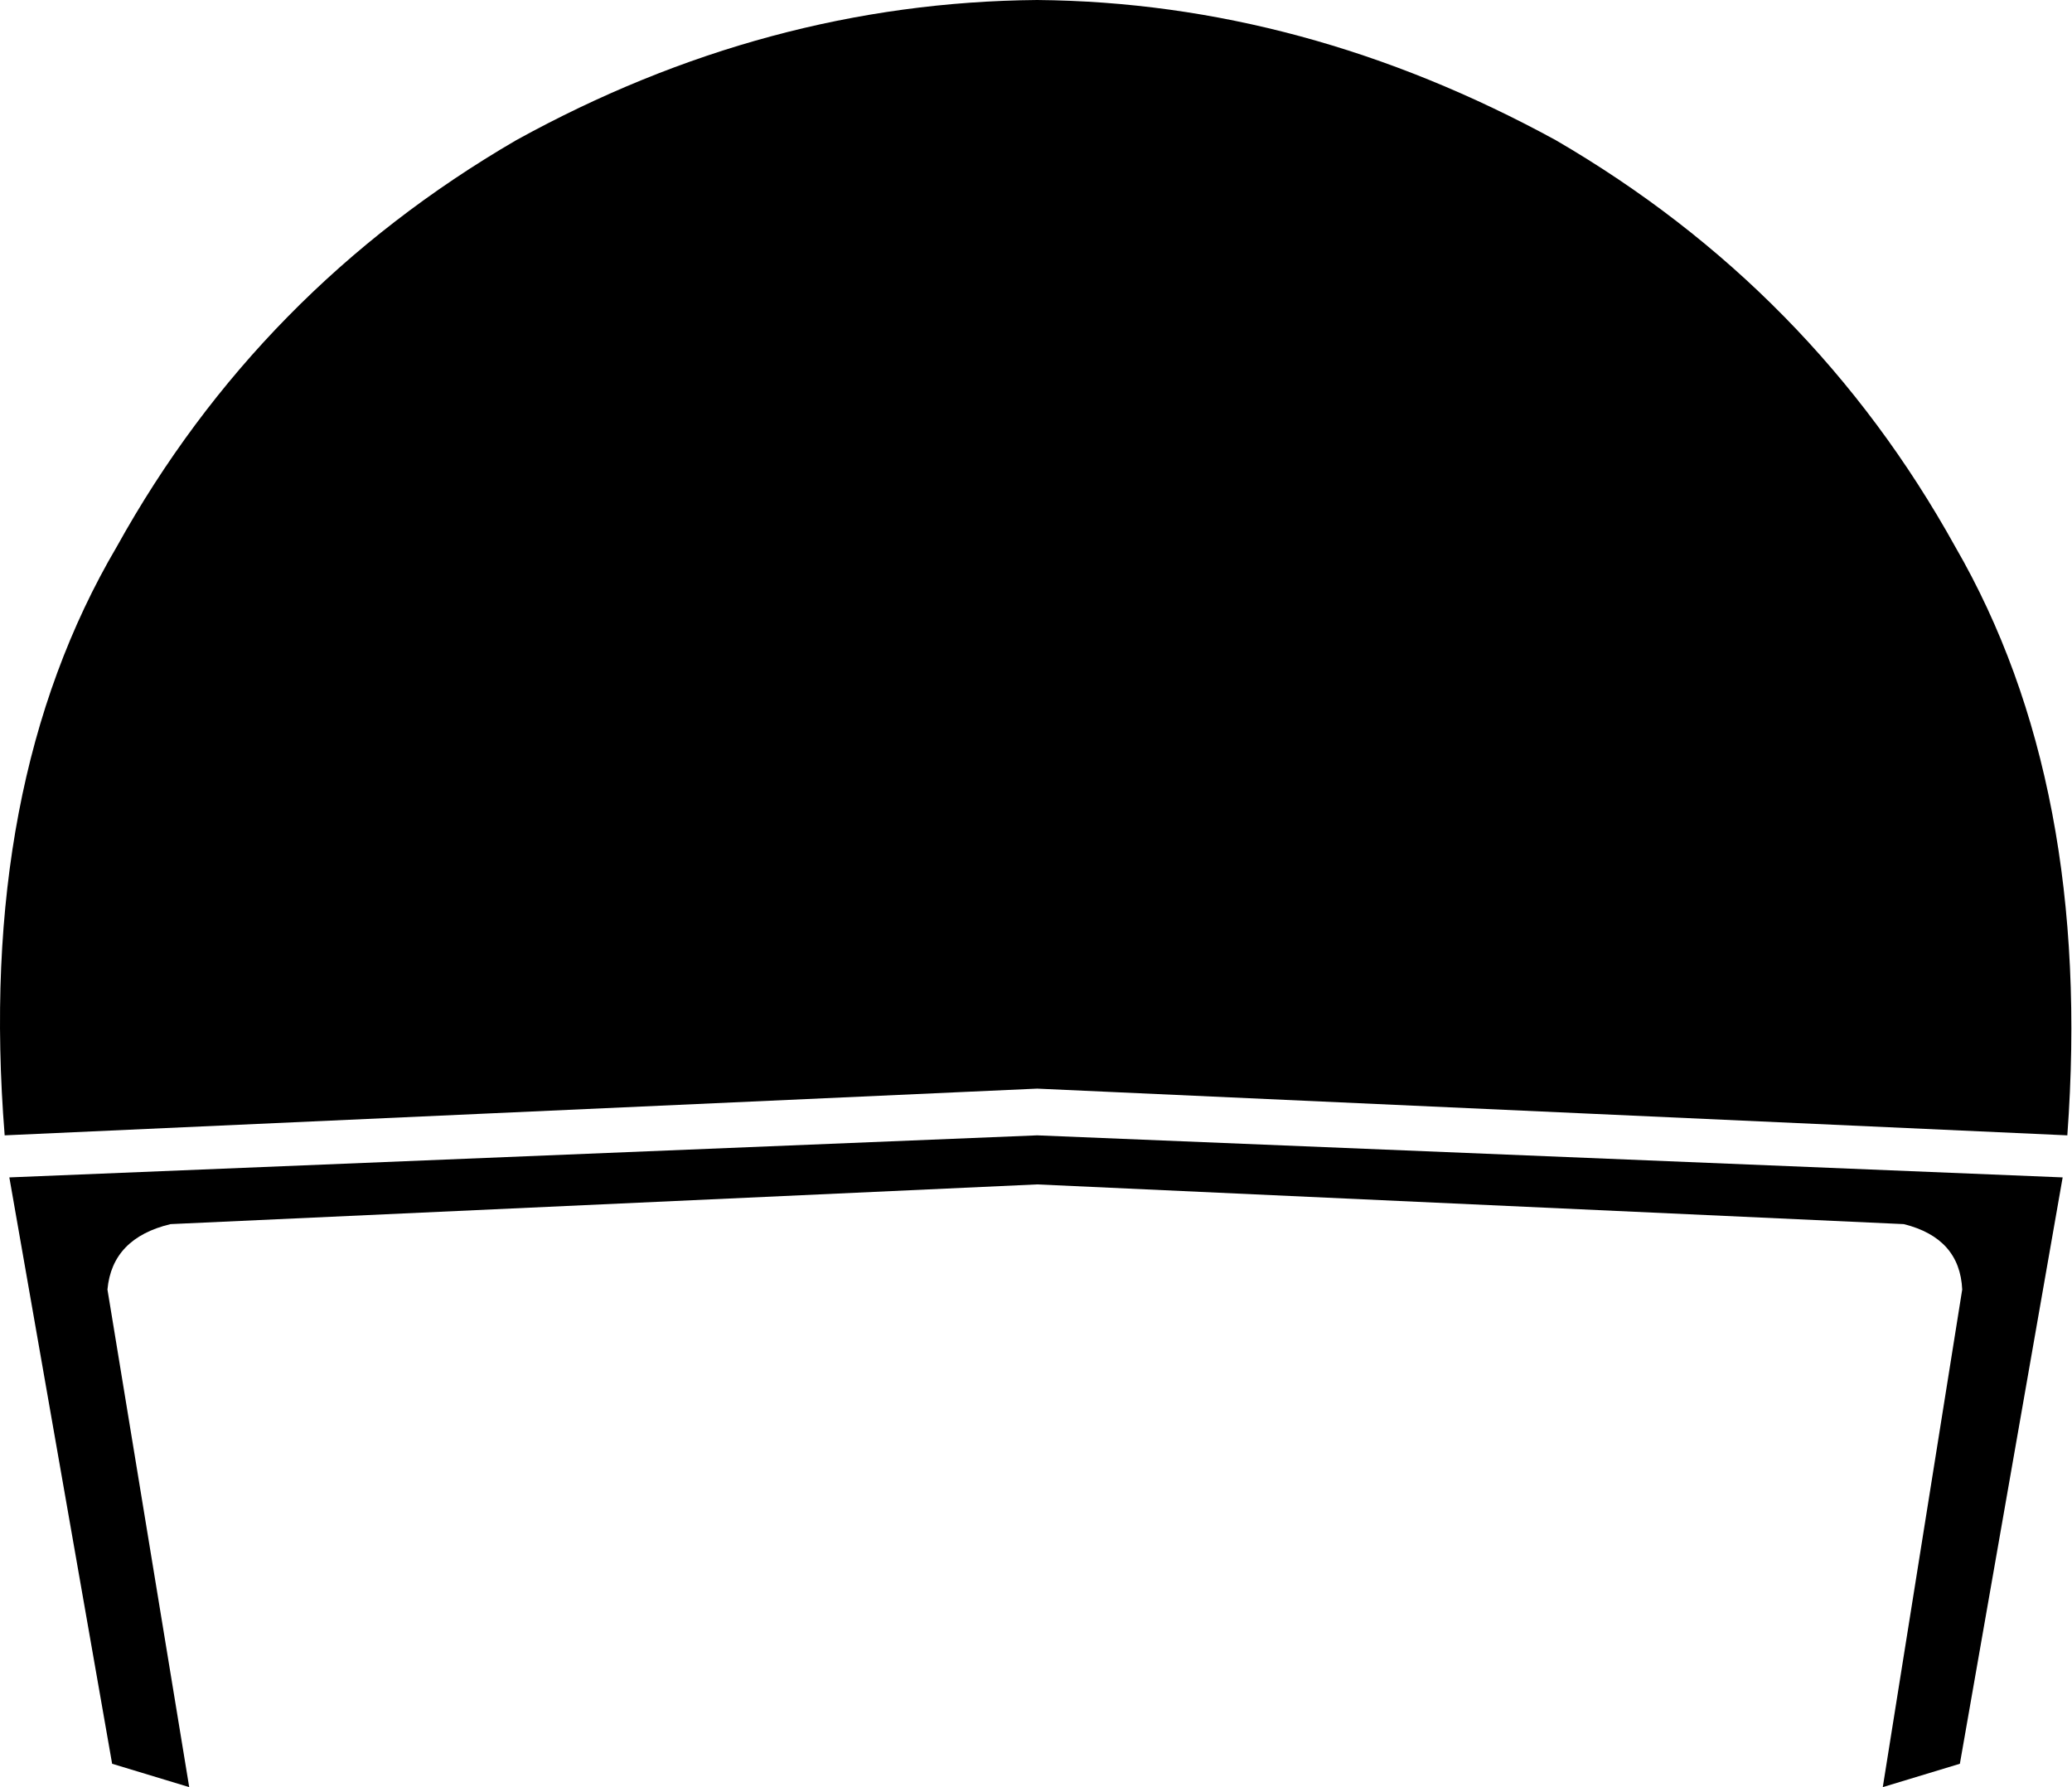 <?xml version="1.0" encoding="UTF-8" standalone="no"?>
<svg xmlns:xlink="http://www.w3.org/1999/xlink" height="38.25px" width="44.35px" xmlns="http://www.w3.org/2000/svg">
  <g transform="matrix(1.0, 0.0, 0.0, 1.0, -377.7, -162.65)">
    <path d="M381.35 188.85 Q380.1 189.15 380.0 190.25 L381.75 200.9 380.1 200.4 377.9 187.85 399.9 186.95 421.85 187.85 419.65 200.4 418.0 200.9 419.7 190.25 Q419.65 189.15 418.45 188.85 L399.9 188.0 381.35 188.85 M380.2 174.35 Q383.25 168.85 388.75 165.65 394.1 162.7 399.9 162.65 405.6 162.7 411.0 165.65 416.5 168.85 419.55 174.35 422.5 179.45 421.95 186.95 L399.9 185.95 377.8 186.95 Q377.2 179.45 380.2 174.35" fill="#000000" fill-rule="evenodd" stroke="none"/>
  </g>
</svg>
